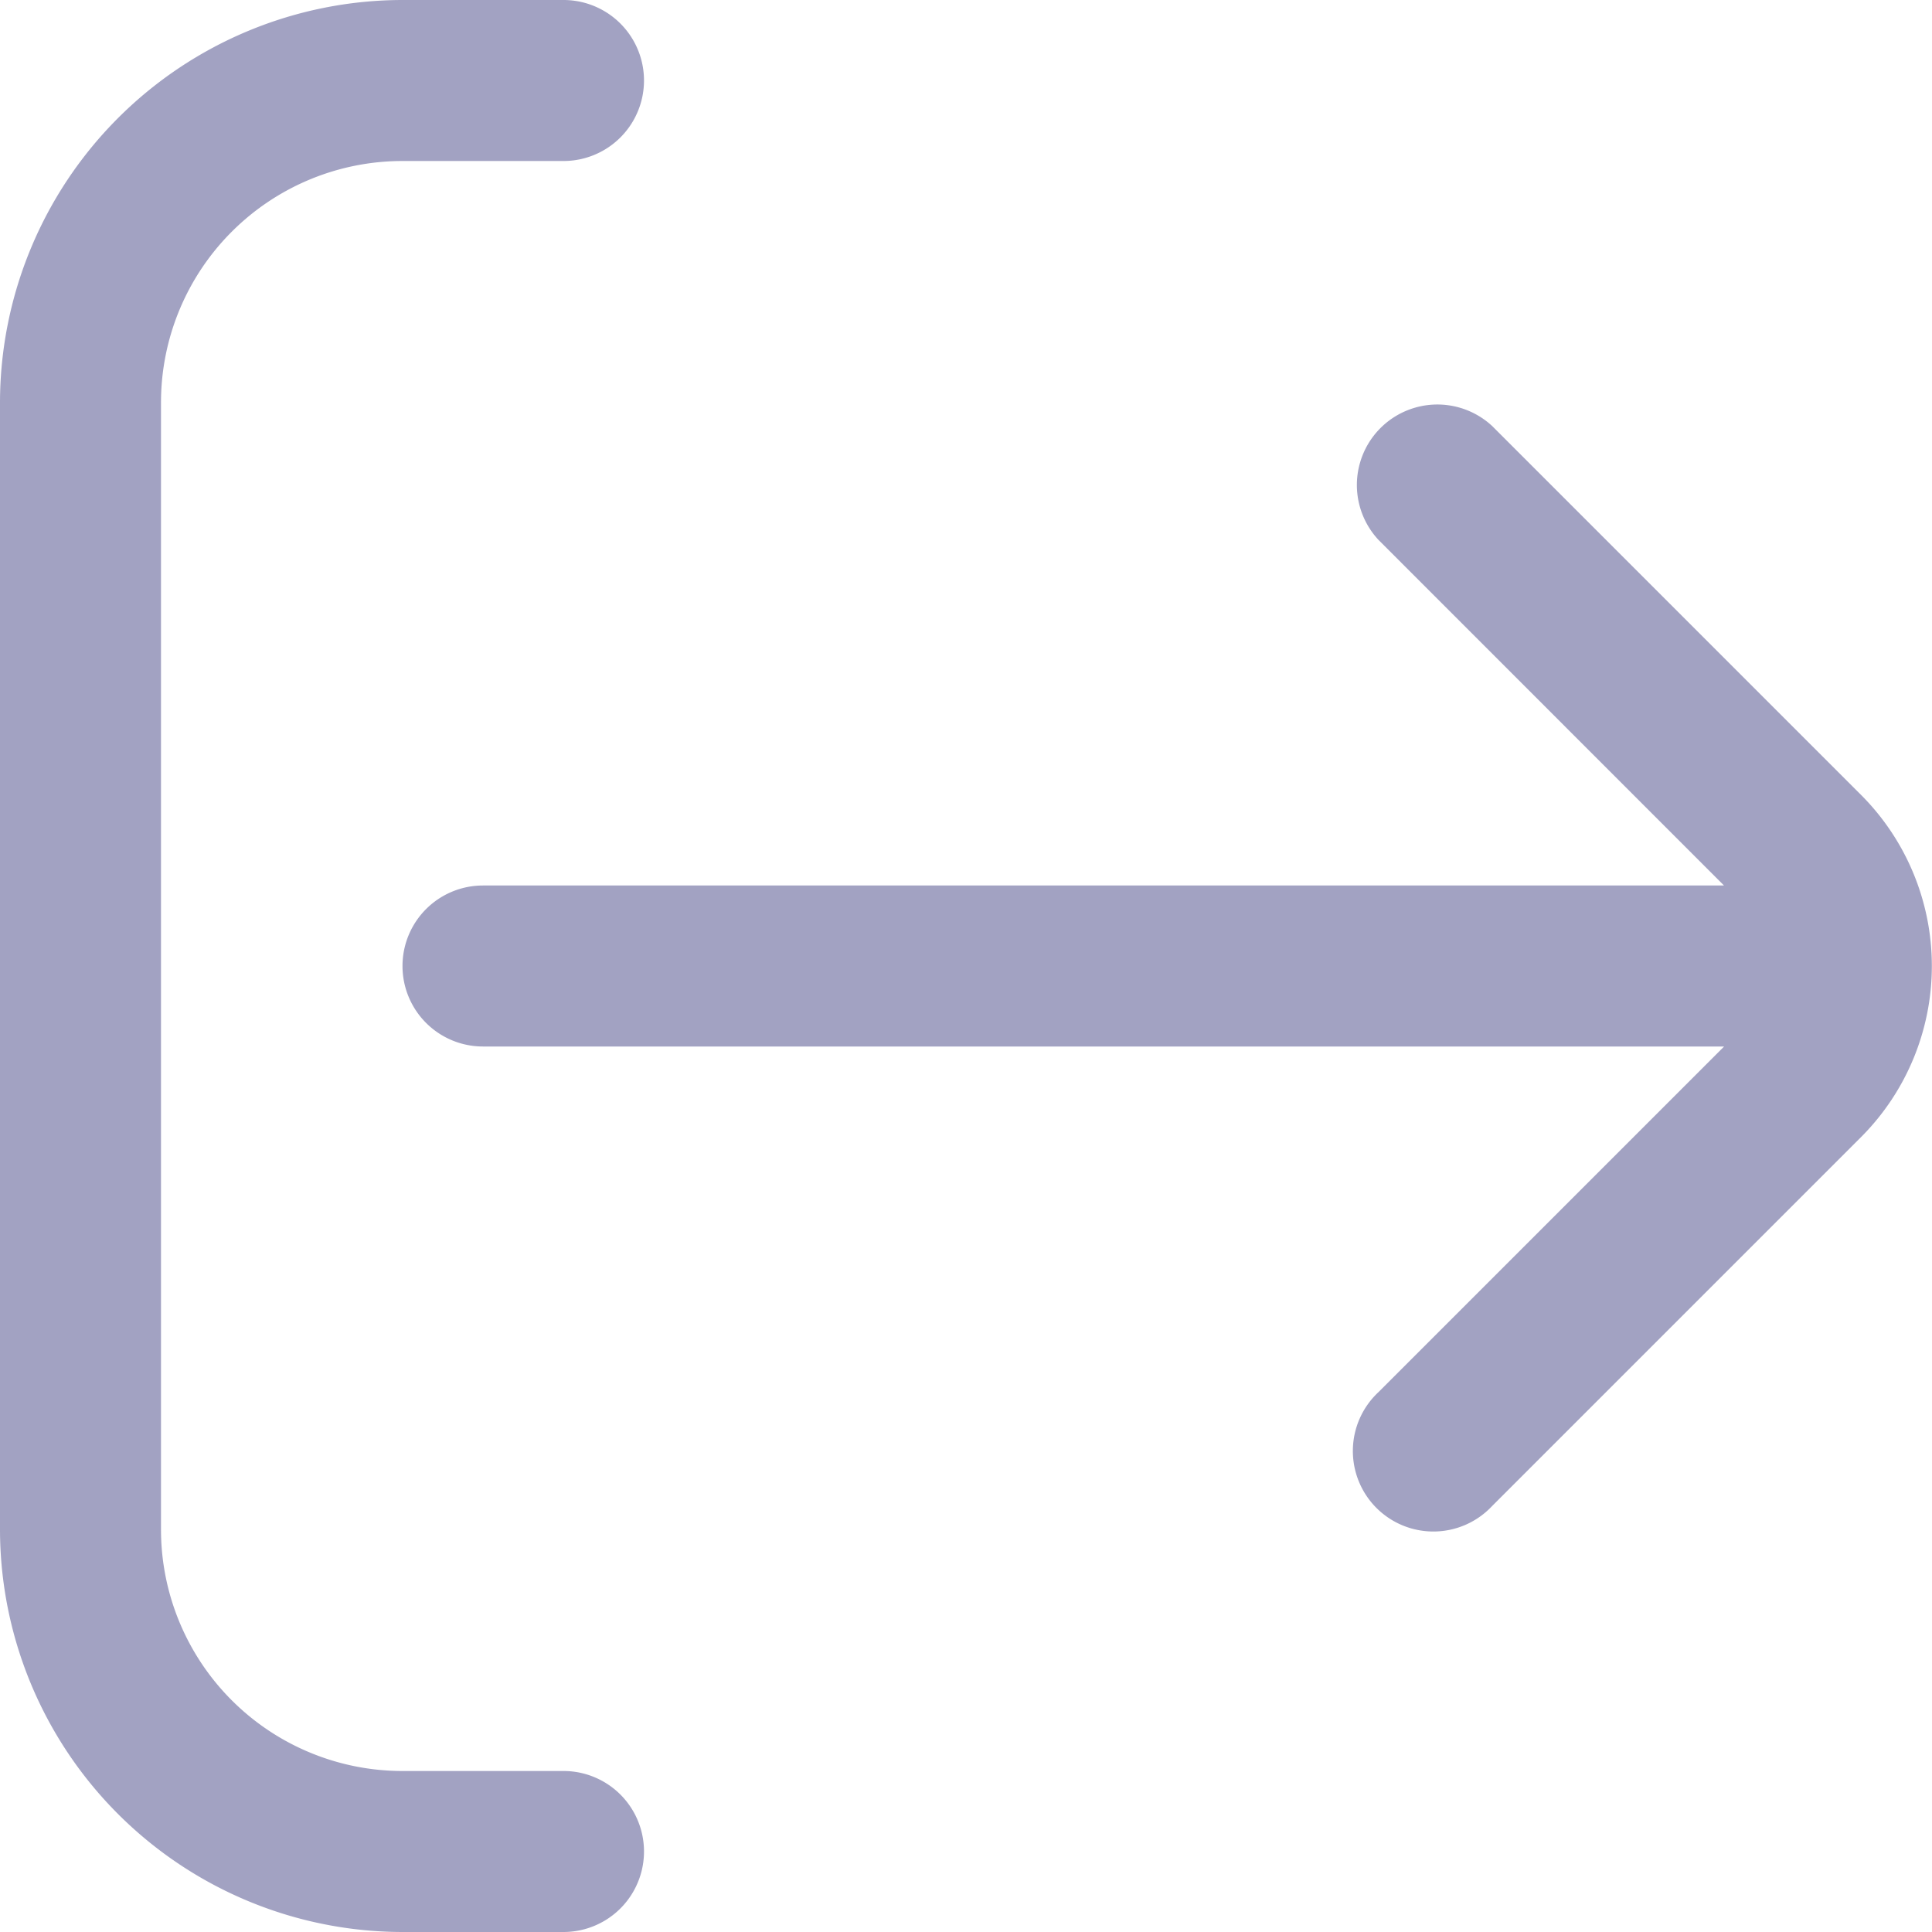 <svg width="18" height="18" fill="none" xmlns="http://www.w3.org/2000/svg"><g clip-path="url(#clip0_10_91)" fill="#A2A2C2"><path d="M5.25 16.5h-1.5a2.25 2.25 0 01-2.25-2.25V3.75A2.25 2.25 0 013.75 1.5h1.5a.75.75 0 000-1.5h-1.5A3.755 3.755 0 000 3.75v10.5A3.754 3.754 0 003.75 18h1.5a.75.75 0 100-1.5z"/><path d="M13.903 14.03l3.44-3.44a2.256 2.256 0 000-3.18l-3.44-3.44a.75.75 0 00-1.06 1.06l3.219 3.22H4.5a.75.75 0 000 1.5h11.563l-3.22 3.22a.75.75 0 101.06 1.06z"/></g><defs><clipPath id="clip0_10_91"><path fill="#fff" d="M0 0h18v18H0z"/></clipPath></defs></svg>